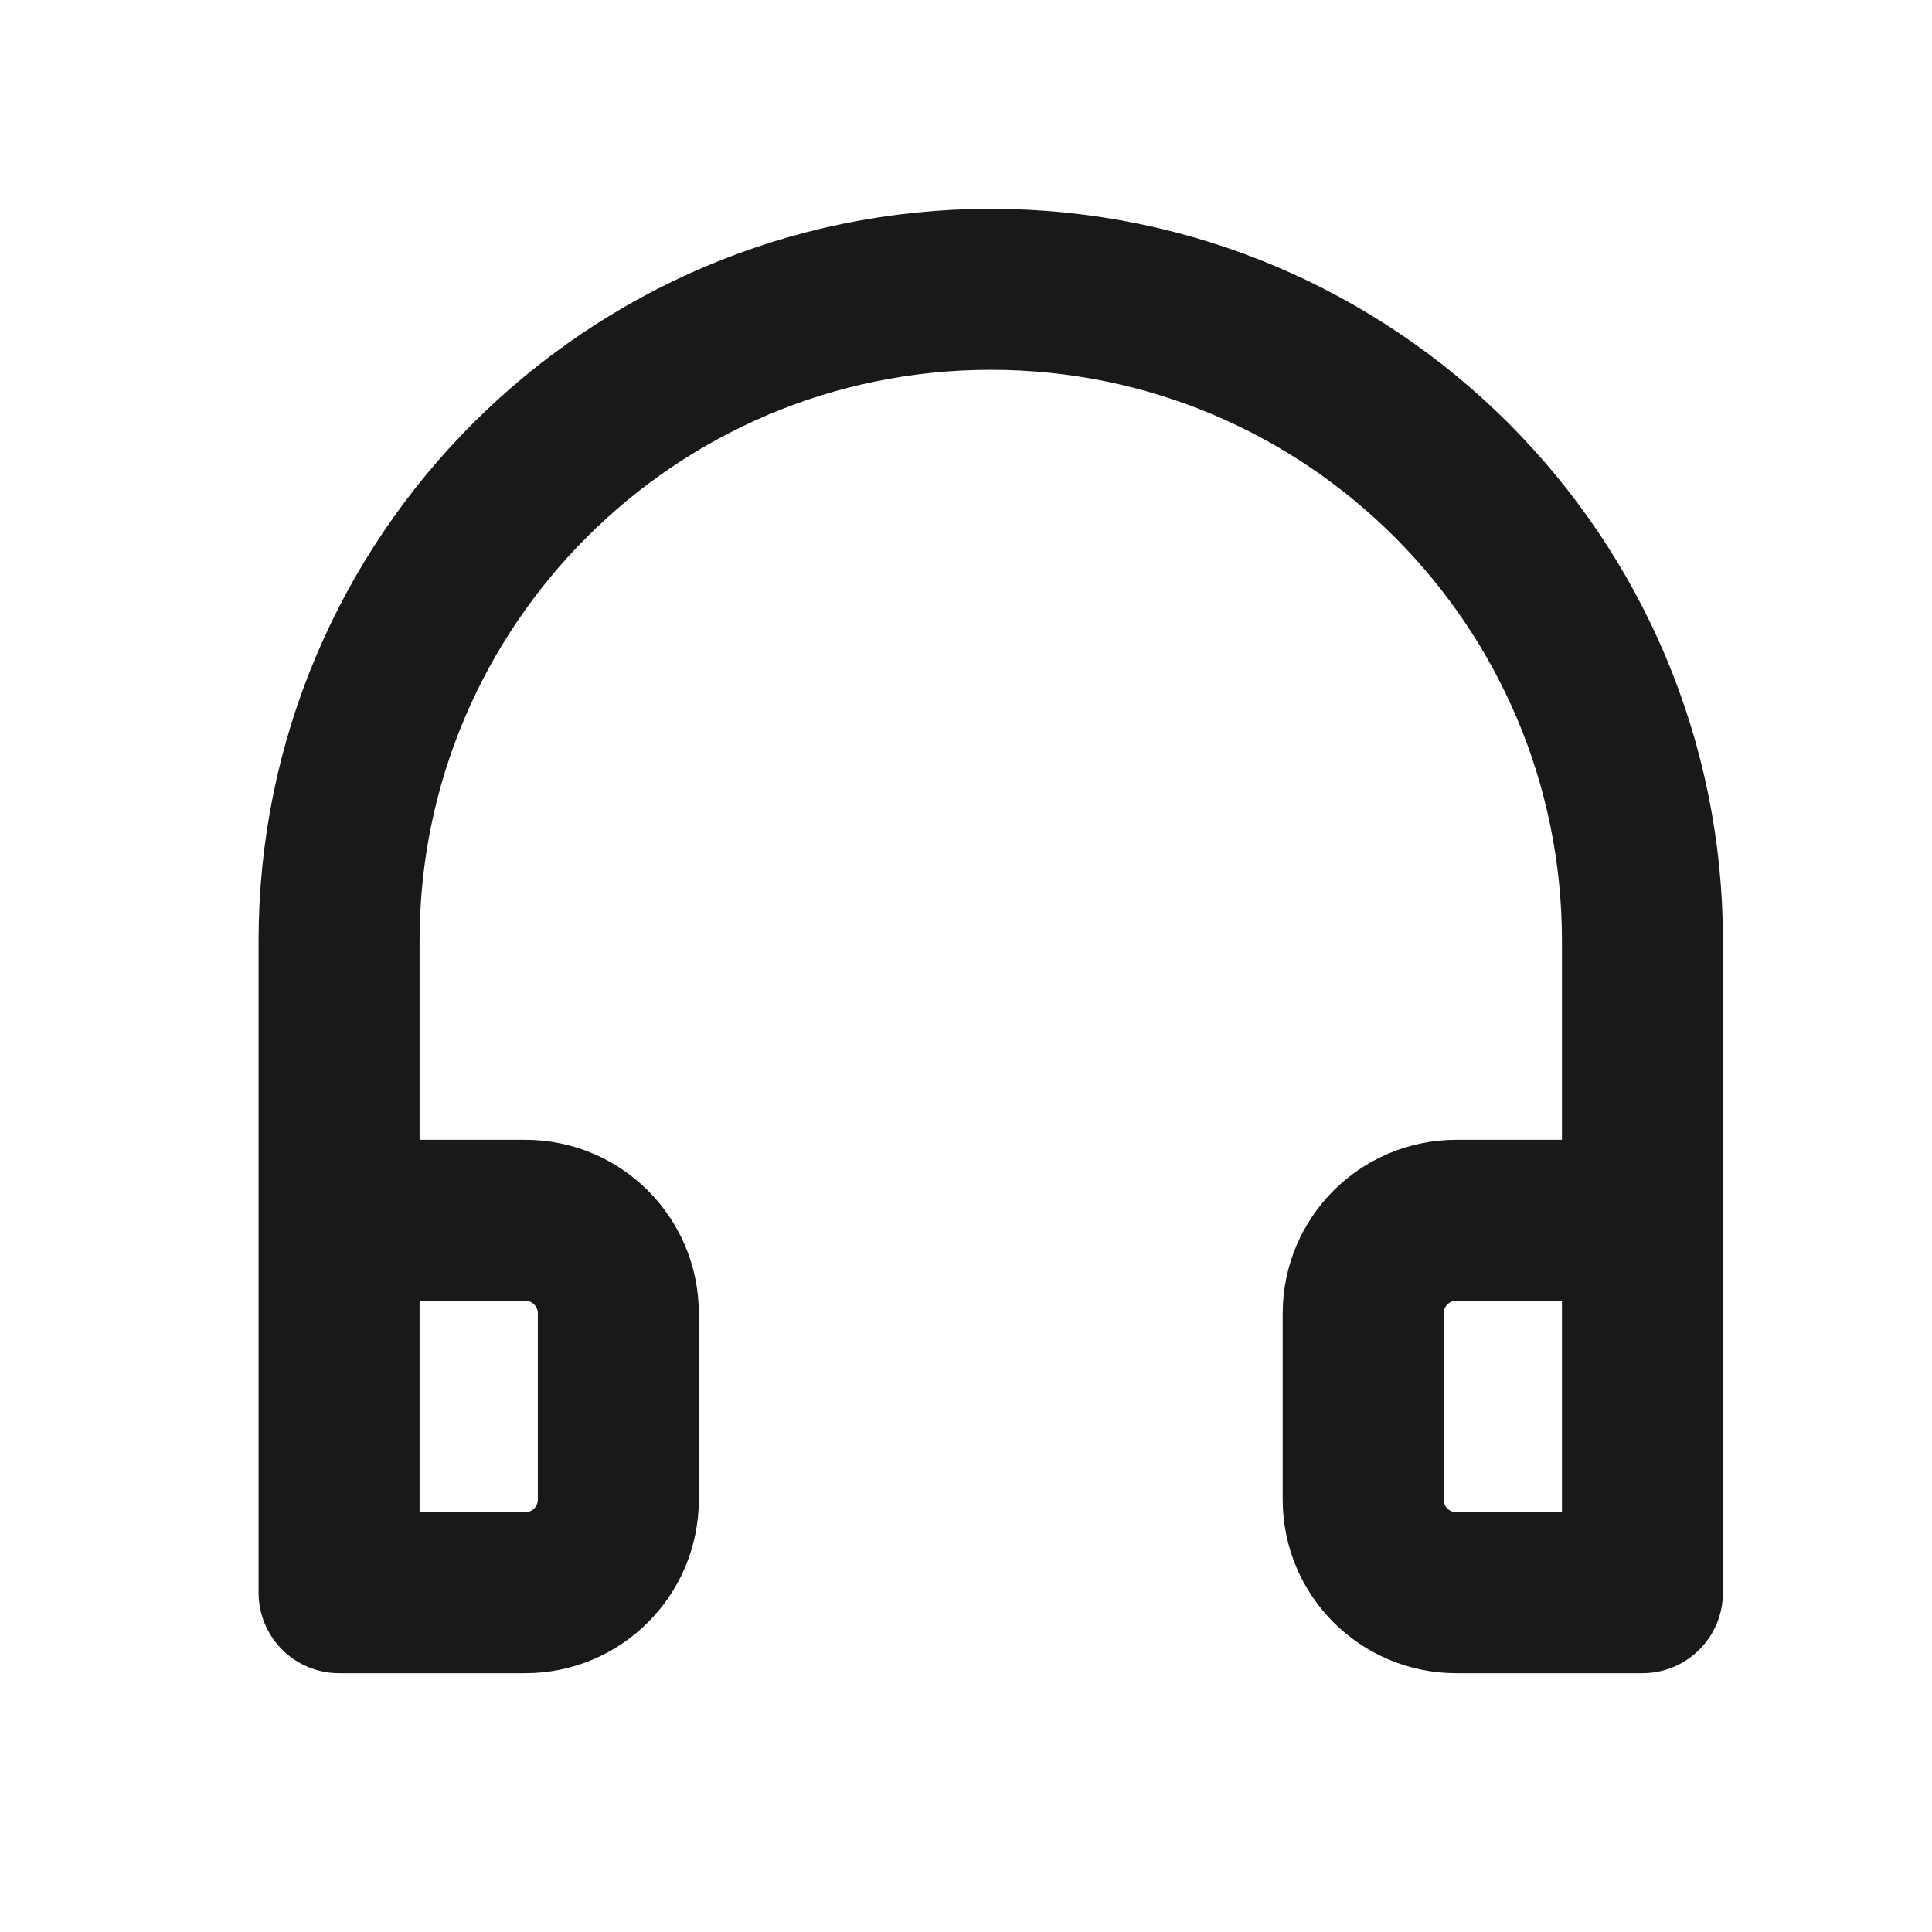 <svg width="24" height="24" viewBox="0 0 24 24" fill="none" xmlns="http://www.w3.org/2000/svg">
<path d="M4.212 15.159H6.525C7.164 15.159 7.681 15.677 7.681 16.316V18.628C7.681 19.267 7.164 19.785 6.525 19.785H4.212V11.689C4.212 7.218 7.836 3.594 12.308 3.594C16.779 3.594 20.403 7.218 20.403 11.689V19.785H18.09C17.451 19.785 16.934 19.267 16.934 18.628V16.316C16.934 15.677 17.451 15.159 18.09 15.159L20.403 15.159" stroke="#1A1919" stroke-width="2" stroke-linejoin="round"/>
</svg>
